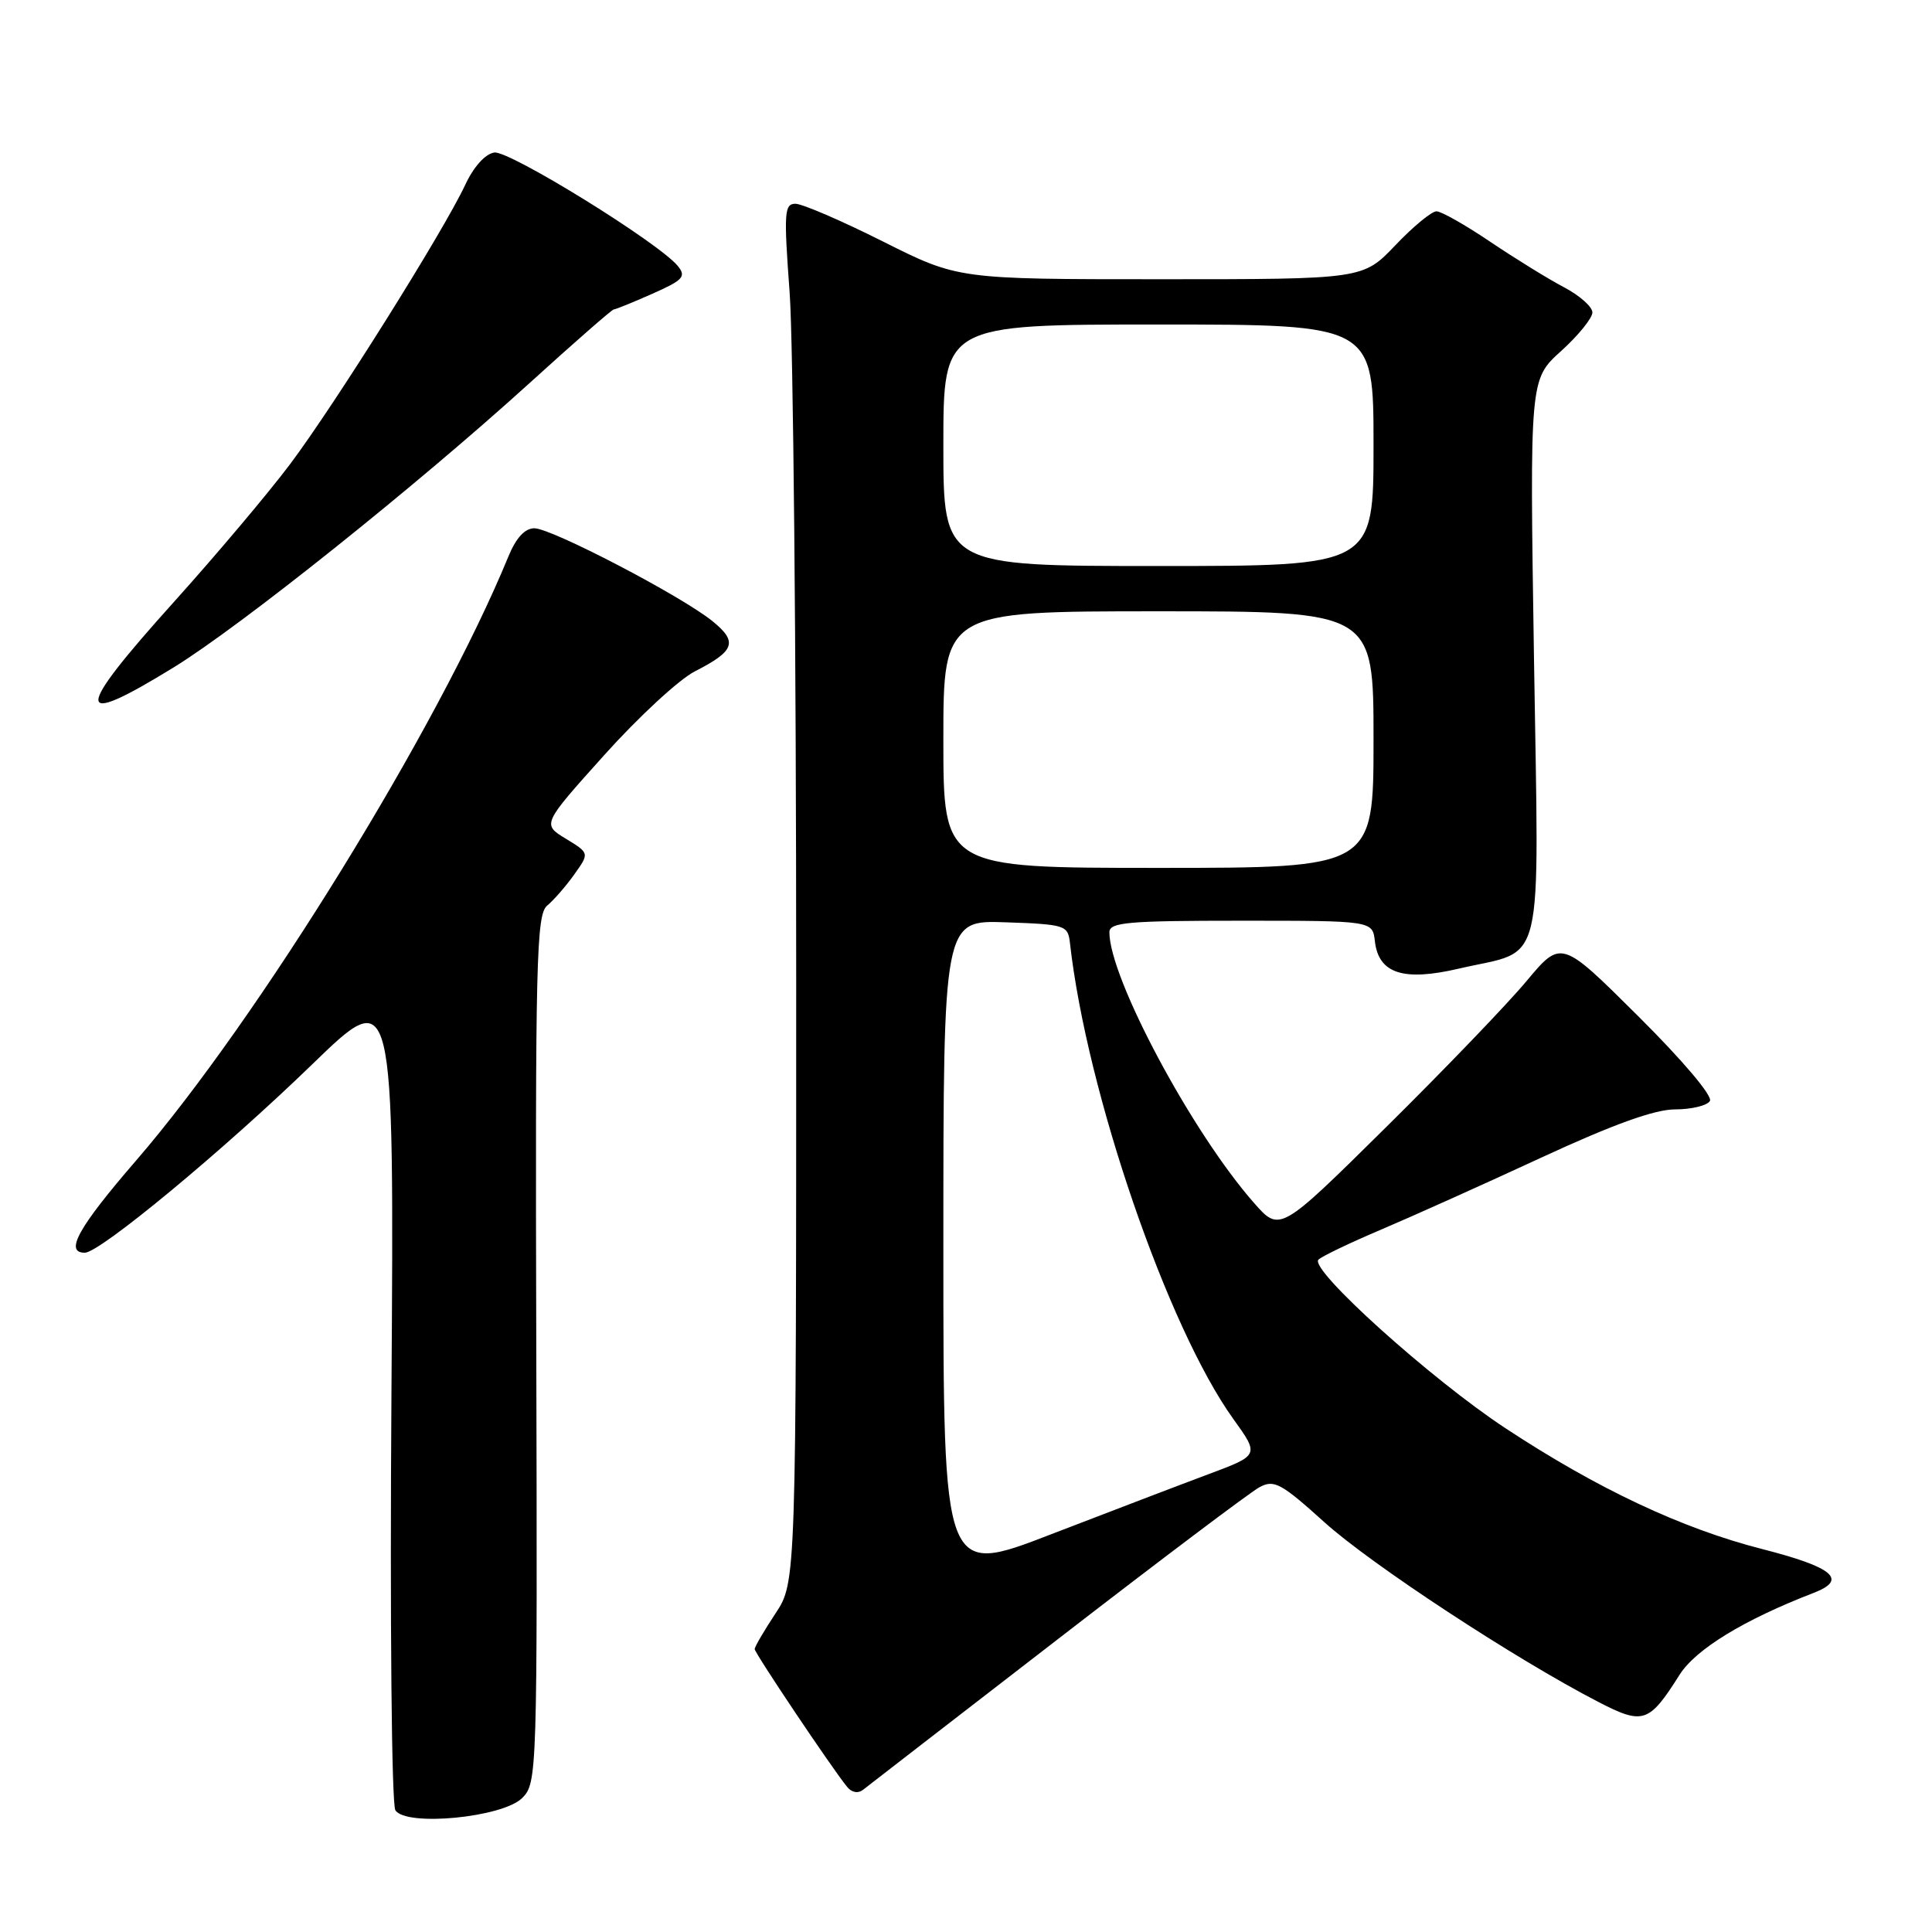 <?xml version="1.0" encoding="UTF-8" standalone="no"?>
<!DOCTYPE svg PUBLIC "-//W3C//DTD SVG 1.1//EN" "http://www.w3.org/Graphics/SVG/1.1/DTD/svg11.dtd" >
<svg xmlns="http://www.w3.org/2000/svg" xmlns:xlink="http://www.w3.org/1999/xlink" version="1.1" viewBox="0 0 256 256">
 <g >
 <path fill="currentColor"
d=" M 69.20 238.24 C 71.17 236.27 71.21 235.11 71.06 178.78 C 70.92 127.28 71.07 121.19 72.50 120.00 C 73.38 119.27 75.00 117.41 76.10 115.86 C 78.11 113.04 78.11 113.04 74.97 111.13 C 71.83 109.22 71.83 109.22 80.06 100.06 C 84.58 95.02 89.98 90.03 92.07 88.96 C 97.38 86.25 97.80 85.06 94.41 82.31 C 90.29 78.97 73.09 70.00 70.81 70.00 C 69.54 70.00 68.38 71.27 67.36 73.75 C 58.08 96.34 34.20 135.08 18.03 153.78 C 10.37 162.64 8.50 166.01 11.25 165.99 C 13.26 165.97 29.61 152.43 41.37 141.03 C 52.23 130.50 52.23 130.50 51.87 184.50 C 51.66 214.88 51.89 239.10 52.39 239.87 C 53.80 242.07 66.62 240.83 69.20 238.24 Z  M 140.13 217.23 C 153.67 206.76 165.72 197.68 166.91 197.05 C 168.83 196.02 169.77 196.54 175.51 201.72 C 181.71 207.31 200.79 219.83 211.76 225.50 C 217.73 228.59 218.50 228.33 222.55 221.92 C 224.69 218.53 231.08 214.63 240.33 211.06 C 244.88 209.31 242.94 207.67 233.47 205.25 C 222.84 202.53 211.68 197.28 199.50 189.26 C 189.63 182.77 173.43 168.17 174.70 166.91 C 175.14 166.47 178.88 164.68 183.00 162.93 C 187.12 161.18 196.70 156.88 204.27 153.37 C 213.79 148.97 219.26 147.00 221.96 147.00 C 224.12 147.00 226.19 146.50 226.57 145.89 C 226.97 145.24 222.96 140.50 217.06 134.64 C 206.87 124.50 206.87 124.50 202.27 130.00 C 199.75 133.03 191.36 141.75 183.63 149.39 C 169.58 163.28 169.58 163.28 166.16 159.39 C 157.93 150.04 147.00 129.58 147.00 123.53 C 147.00 122.21 149.44 122.00 164.43 122.00 C 181.87 122.00 181.87 122.00 182.18 124.73 C 182.68 129.01 185.95 130.07 193.34 128.34 C 204.86 125.66 203.91 129.60 203.26 87.17 C 202.69 50.27 202.69 50.27 206.85 46.52 C 209.13 44.46 211.00 42.15 211.00 41.40 C 211.00 40.65 209.31 39.16 207.25 38.07 C 205.19 36.99 200.80 34.28 197.50 32.06 C 194.20 29.83 190.98 28.00 190.34 28.00 C 189.70 28.00 187.25 30.02 184.89 32.50 C 180.60 37.00 180.60 37.00 153.78 37.00 C 126.96 37.00 126.96 37.00 117.00 32.00 C 111.52 29.25 106.30 27.00 105.40 27.00 C 103.92 27.00 103.85 28.18 104.63 38.75 C 105.11 45.21 105.50 86.31 105.50 130.07 C 105.50 209.65 105.50 209.65 102.75 213.80 C 101.24 216.09 100.00 218.20 100.00 218.51 C 100.00 219.04 110.17 234.21 112.24 236.76 C 112.86 237.53 113.70 237.68 114.38 237.14 C 115.00 236.65 126.58 227.69 140.13 217.23 Z  M 23.05 88.41 C 31.93 82.94 55.22 64.33 70.18 50.75 C 76.08 45.39 81.10 41.00 81.33 41.00 C 81.56 41.00 83.86 40.07 86.43 38.93 C 90.53 37.11 90.96 36.65 89.81 35.24 C 87.30 32.17 67.51 19.93 65.50 20.21 C 64.30 20.39 62.77 22.08 61.64 24.50 C 58.81 30.57 44.37 53.60 38.44 61.50 C 35.55 65.35 28.64 73.54 23.09 79.71 C 9.70 94.58 9.69 96.63 23.05 88.41 Z  M 125.00 165.37 C 125.00 121.92 125.00 121.92 133.25 122.21 C 141.22 122.49 141.51 122.59 141.78 125.00 C 144.01 144.76 154.70 175.88 163.42 188.02 C 166.87 192.82 166.87 192.82 160.18 195.32 C 156.51 196.69 147.09 200.29 139.25 203.31 C 125.00 208.82 125.00 208.82 125.00 165.37 Z  M 125.00 98.00 C 125.00 81.00 125.00 81.00 153.50 81.00 C 182.00 81.00 182.00 81.00 182.00 98.00 C 182.00 115.00 182.00 115.00 153.50 115.00 C 125.00 115.00 125.00 115.00 125.00 98.00 Z  M 125.00 59.00 C 125.00 43.00 125.00 43.00 153.50 43.00 C 182.00 43.00 182.00 43.00 182.00 59.00 C 182.00 75.00 182.00 75.00 153.50 75.00 C 125.00 75.00 125.00 75.00 125.00 59.00 Z "/>
</g>
</svg>